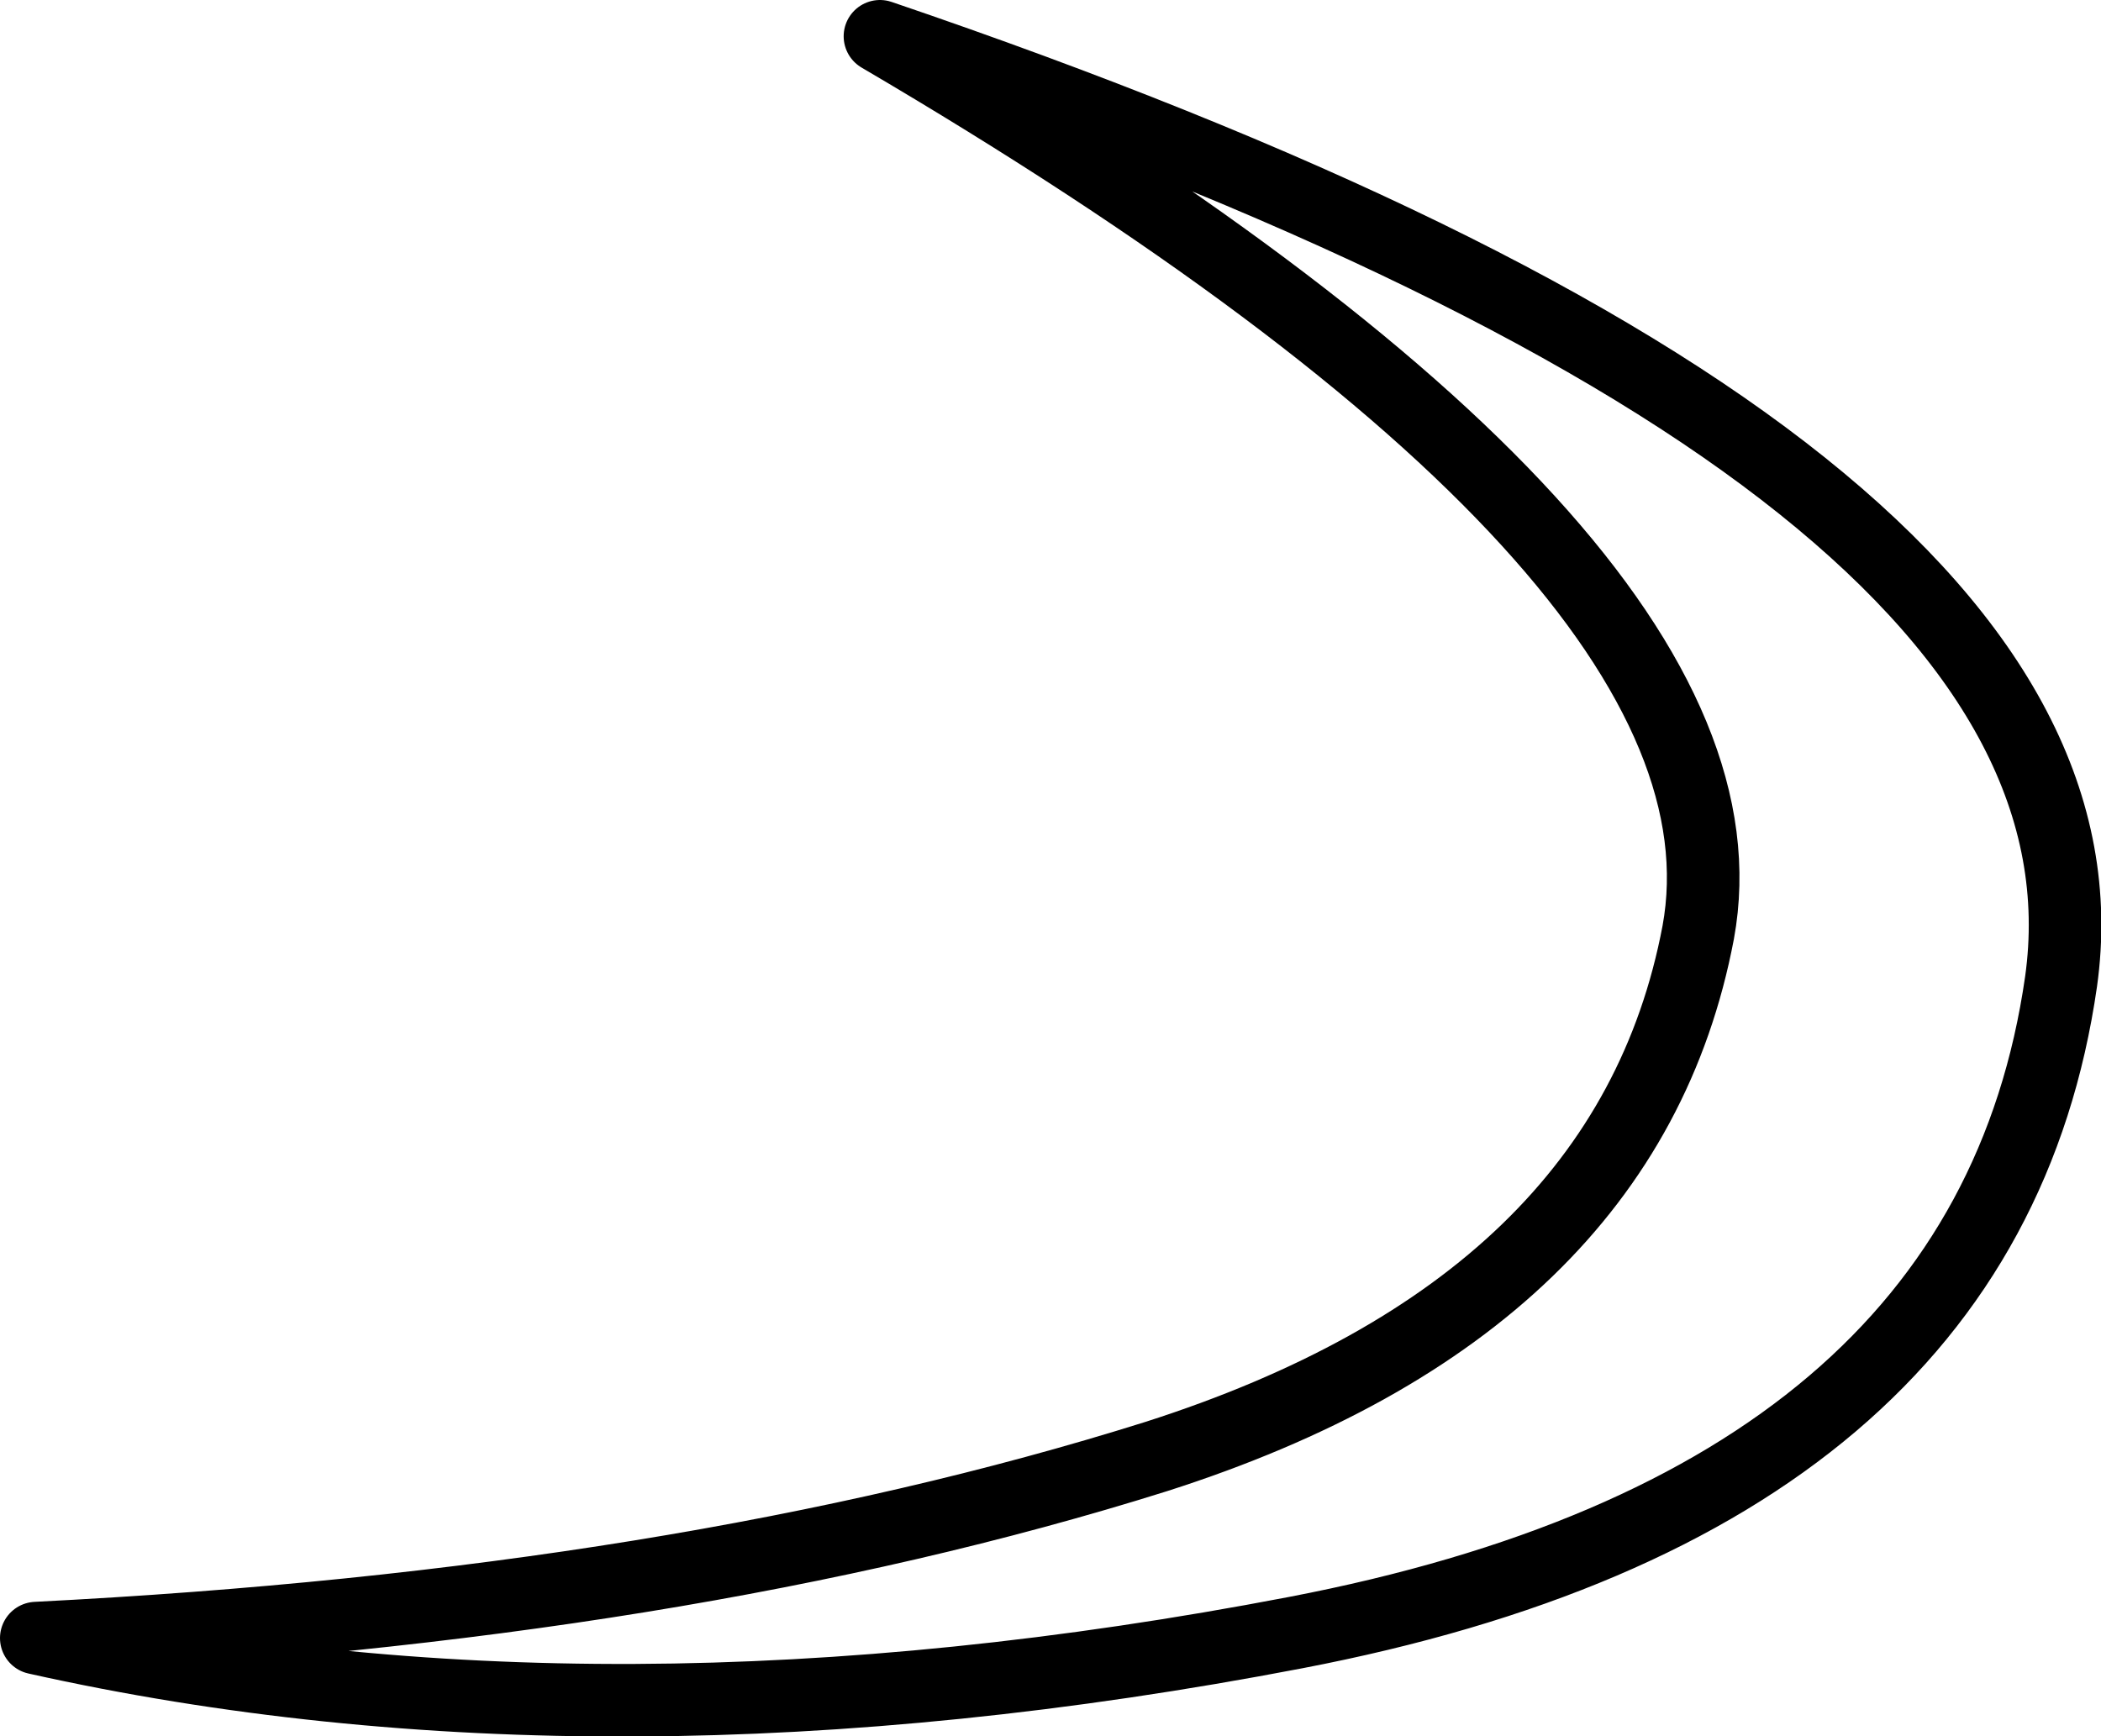 <?xml version="1.0" encoding="UTF-8" standalone="no"?>
<svg xmlns:xlink="http://www.w3.org/1999/xlink" height="47.85px" width="57.9px" xmlns="http://www.w3.org/2000/svg">
  <g transform="matrix(1.0, 0.0, 0.0, 1.0, 28.95, 23.95)">
    <path d="M-27.95 21.2 Q-10.15 20.3 2.9 16.2 15.9 12.05 17.85 1.75 19.75 -8.6 -4.7 -22.95 29.85 -11.2 27.85 3.1 25.8 17.4 6.75 21.05 -12.3 24.7 -27.95 21.2 Z" fill="none" stroke="#000000" stroke-linecap="round" stroke-linejoin="round" stroke-width="2.0"/>
  </g>
</svg>

